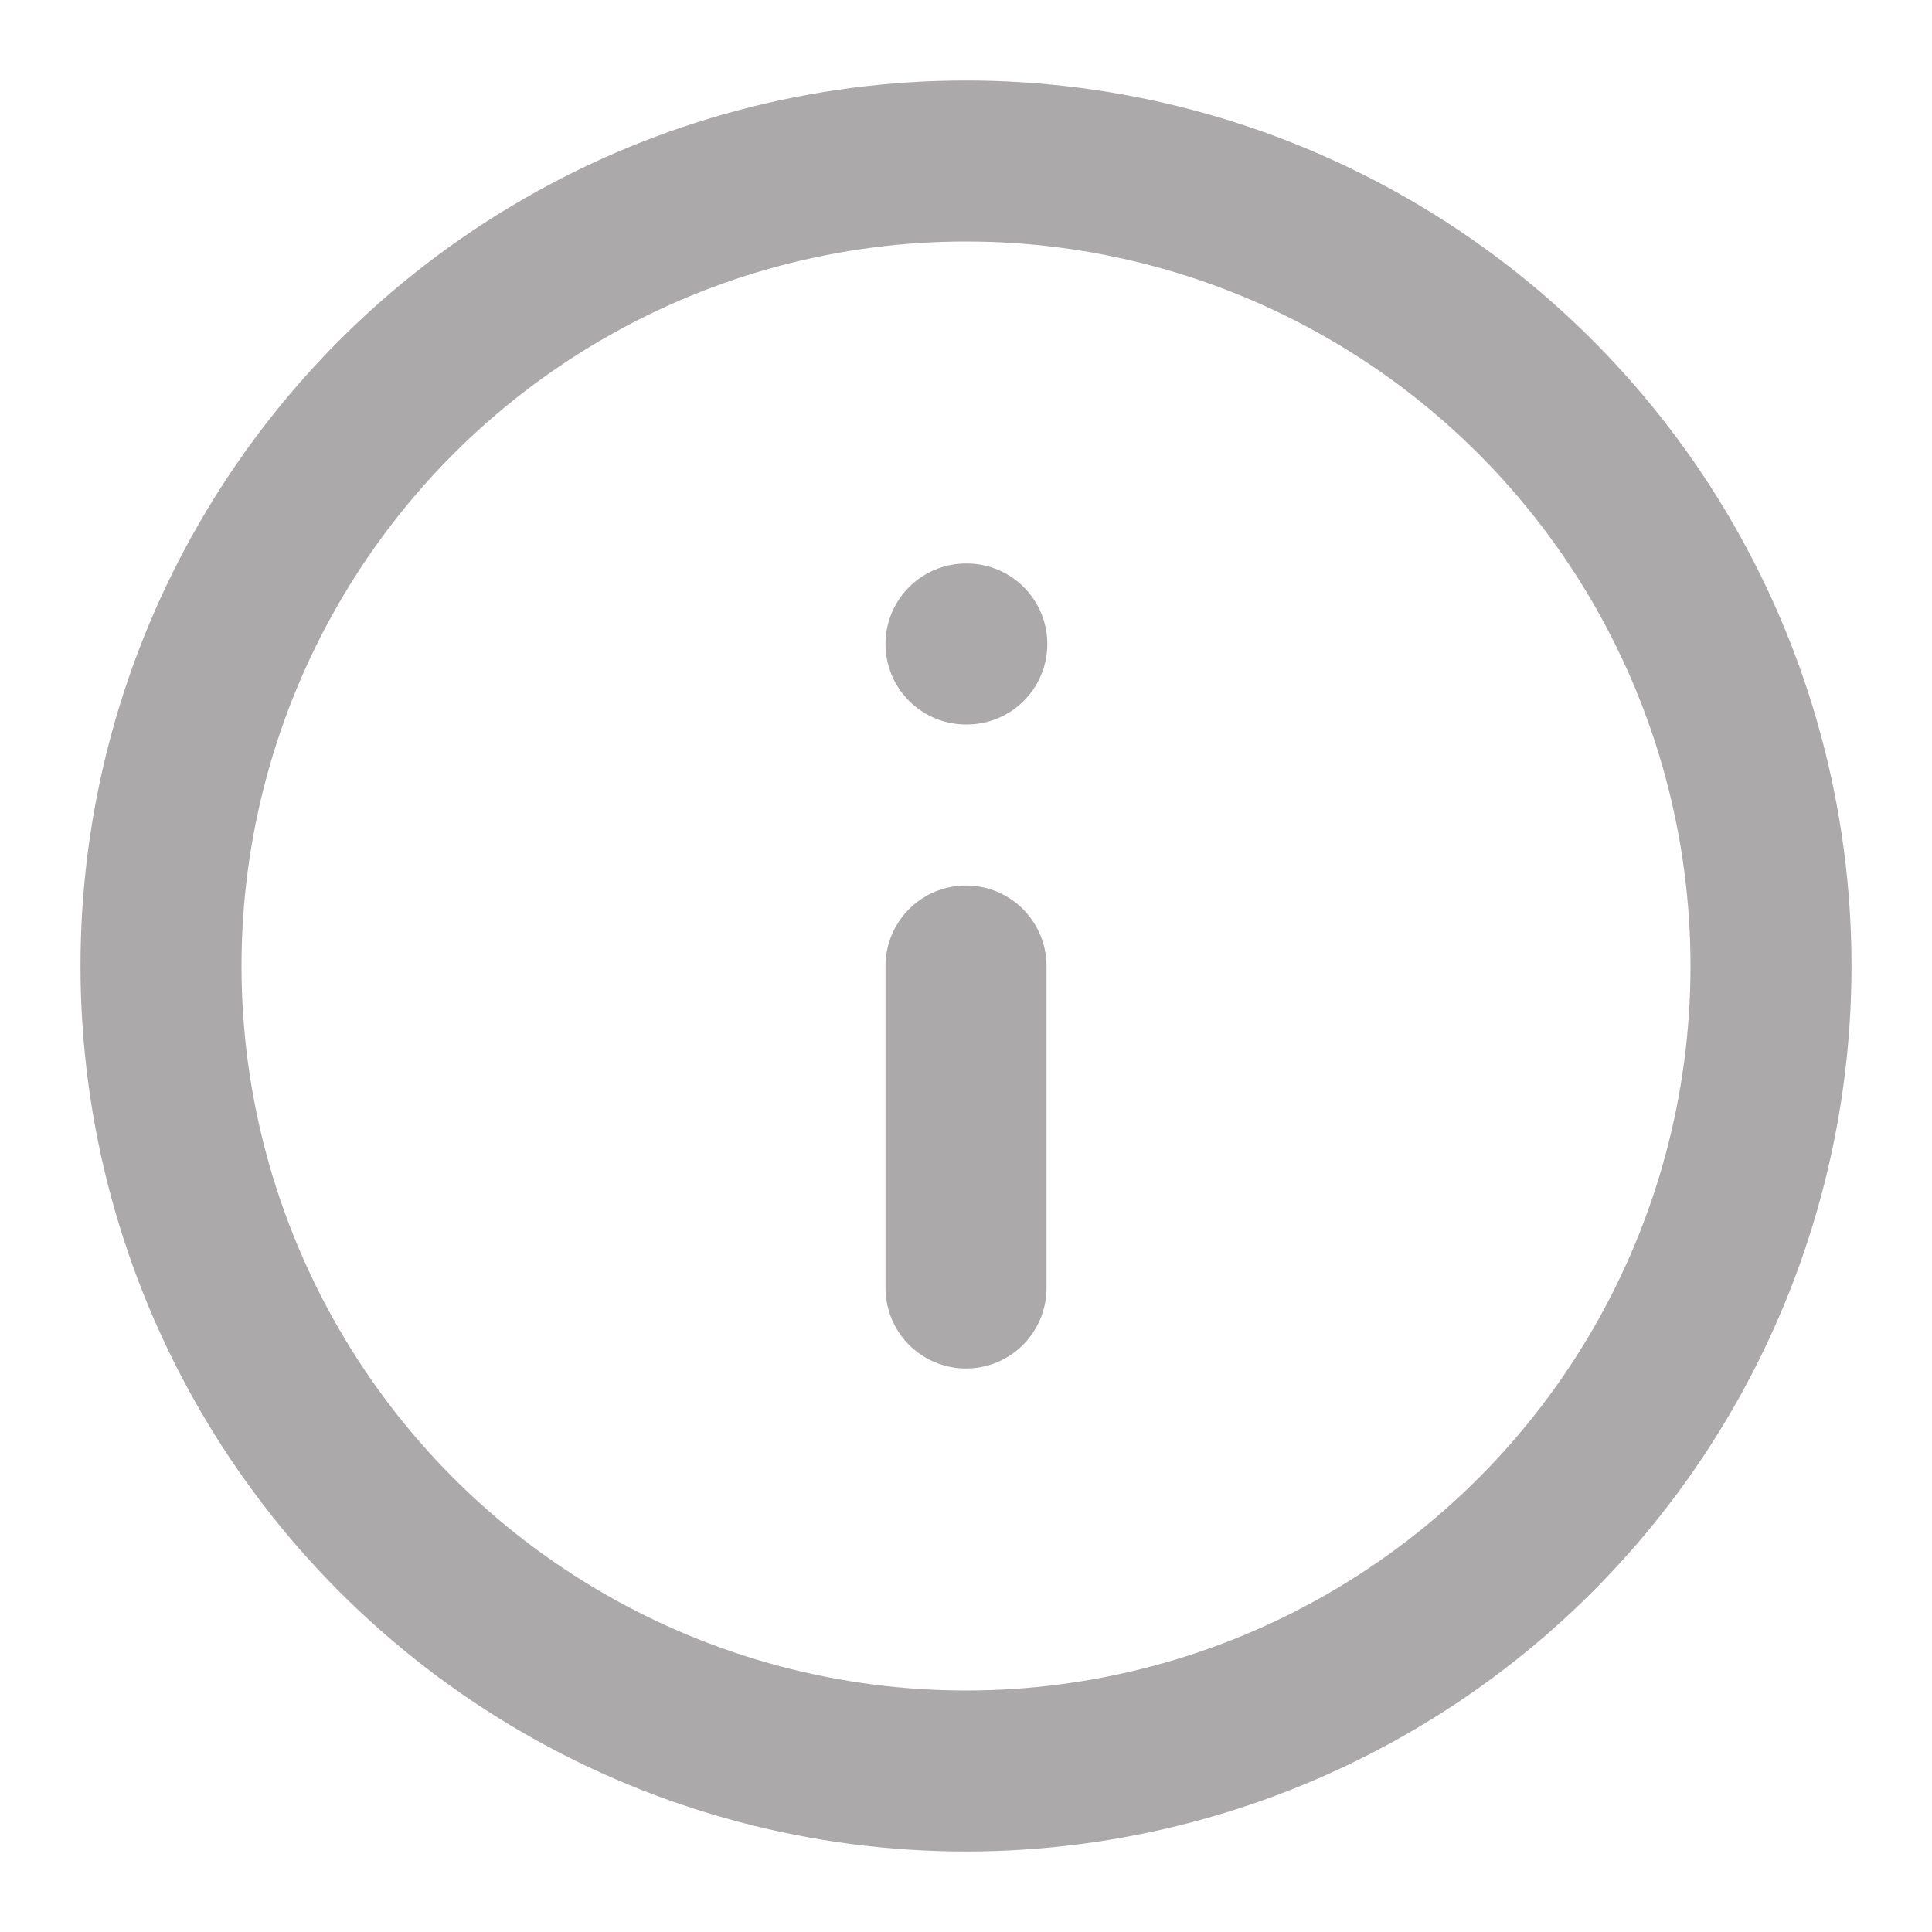 <svg xmlns="http://www.w3.org/2000/svg" width="24" height="24" viewBox="0 0 24 24" fill="none" stroke="#ABA9A9" stroke-width="2" stroke-linecap="round" stroke-linejoin="round"><circle cx="12" cy="12" r="10"></circle><line x1="12" y1="16" x2="12" y2="12"></line><line x1="12" y1="8" x2="12.01" y2="8"></line></svg>